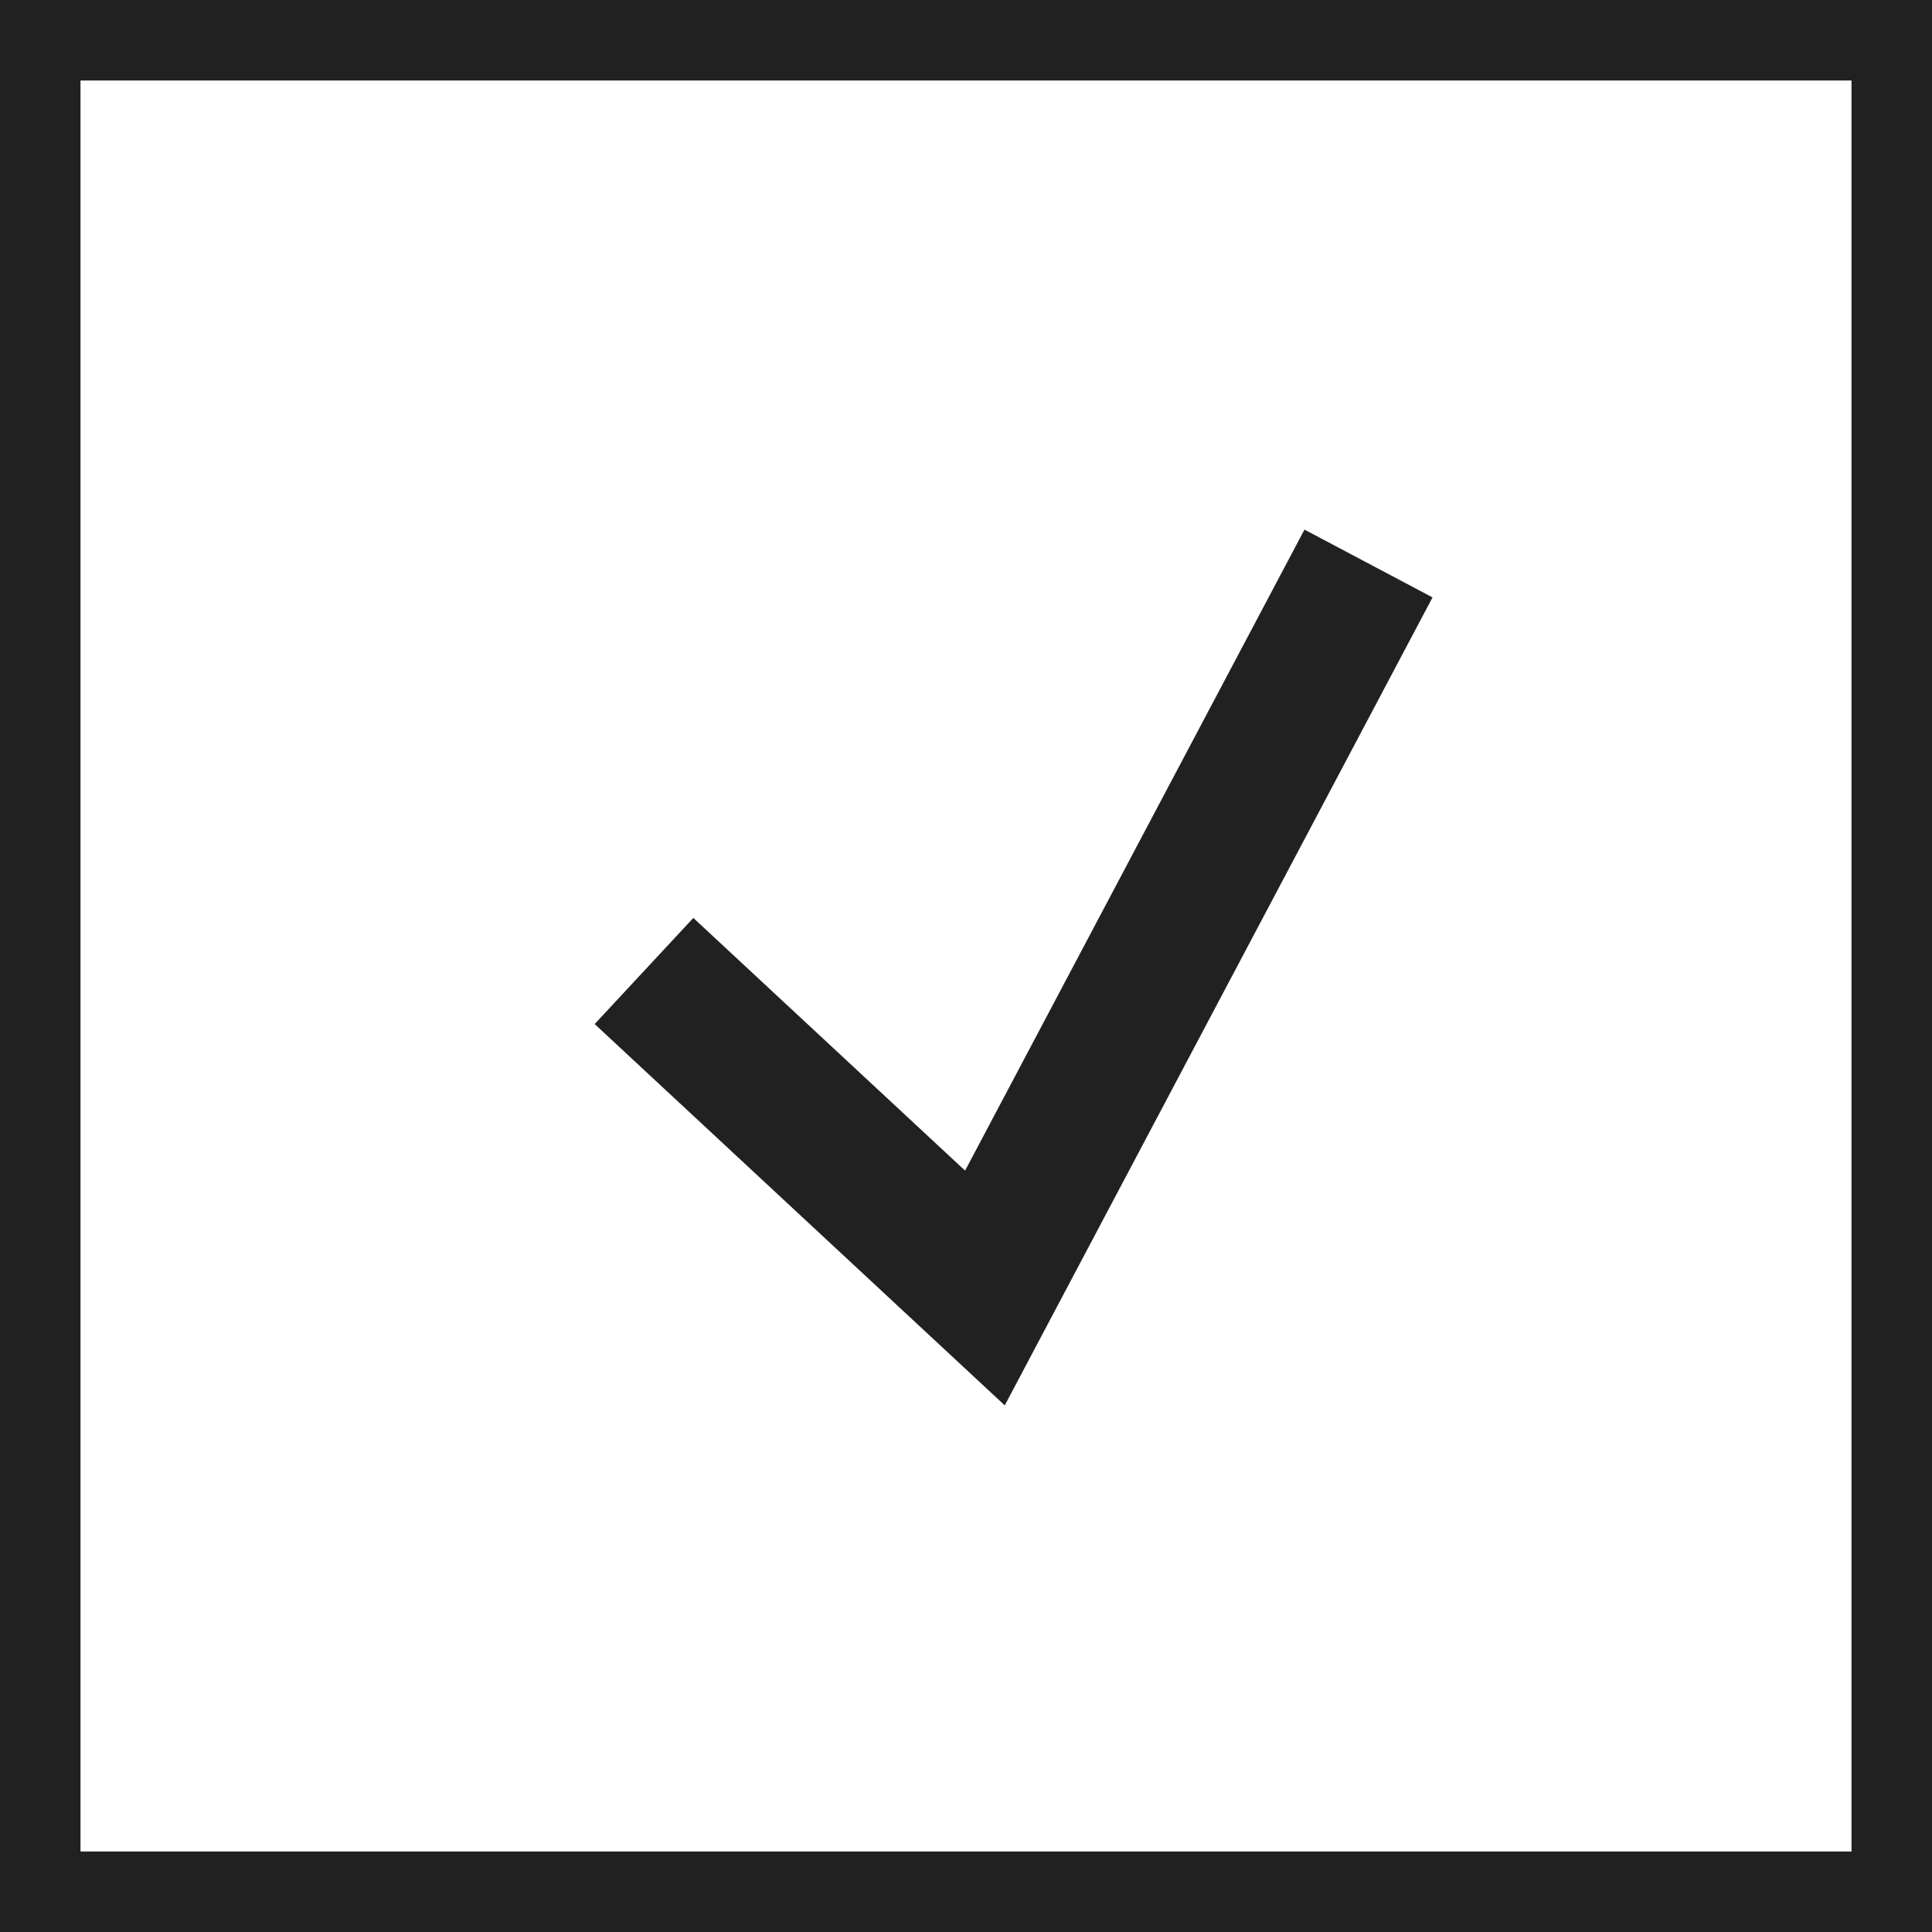<svg width="24" height="24" viewBox="0 0 24 24" fill="none" xmlns="http://www.w3.org/2000/svg">
<rect x="0" y="0" width="24" height="24" fill="#808080" stroke="none"/>
<rect x="0.5" y="0.5" width="23" height="23" fill="white" stroke="#212121"/>
<path d="M8 12.062L12.235 16L17 7" stroke="#212121" stroke-width="1.8"/>
</svg>
